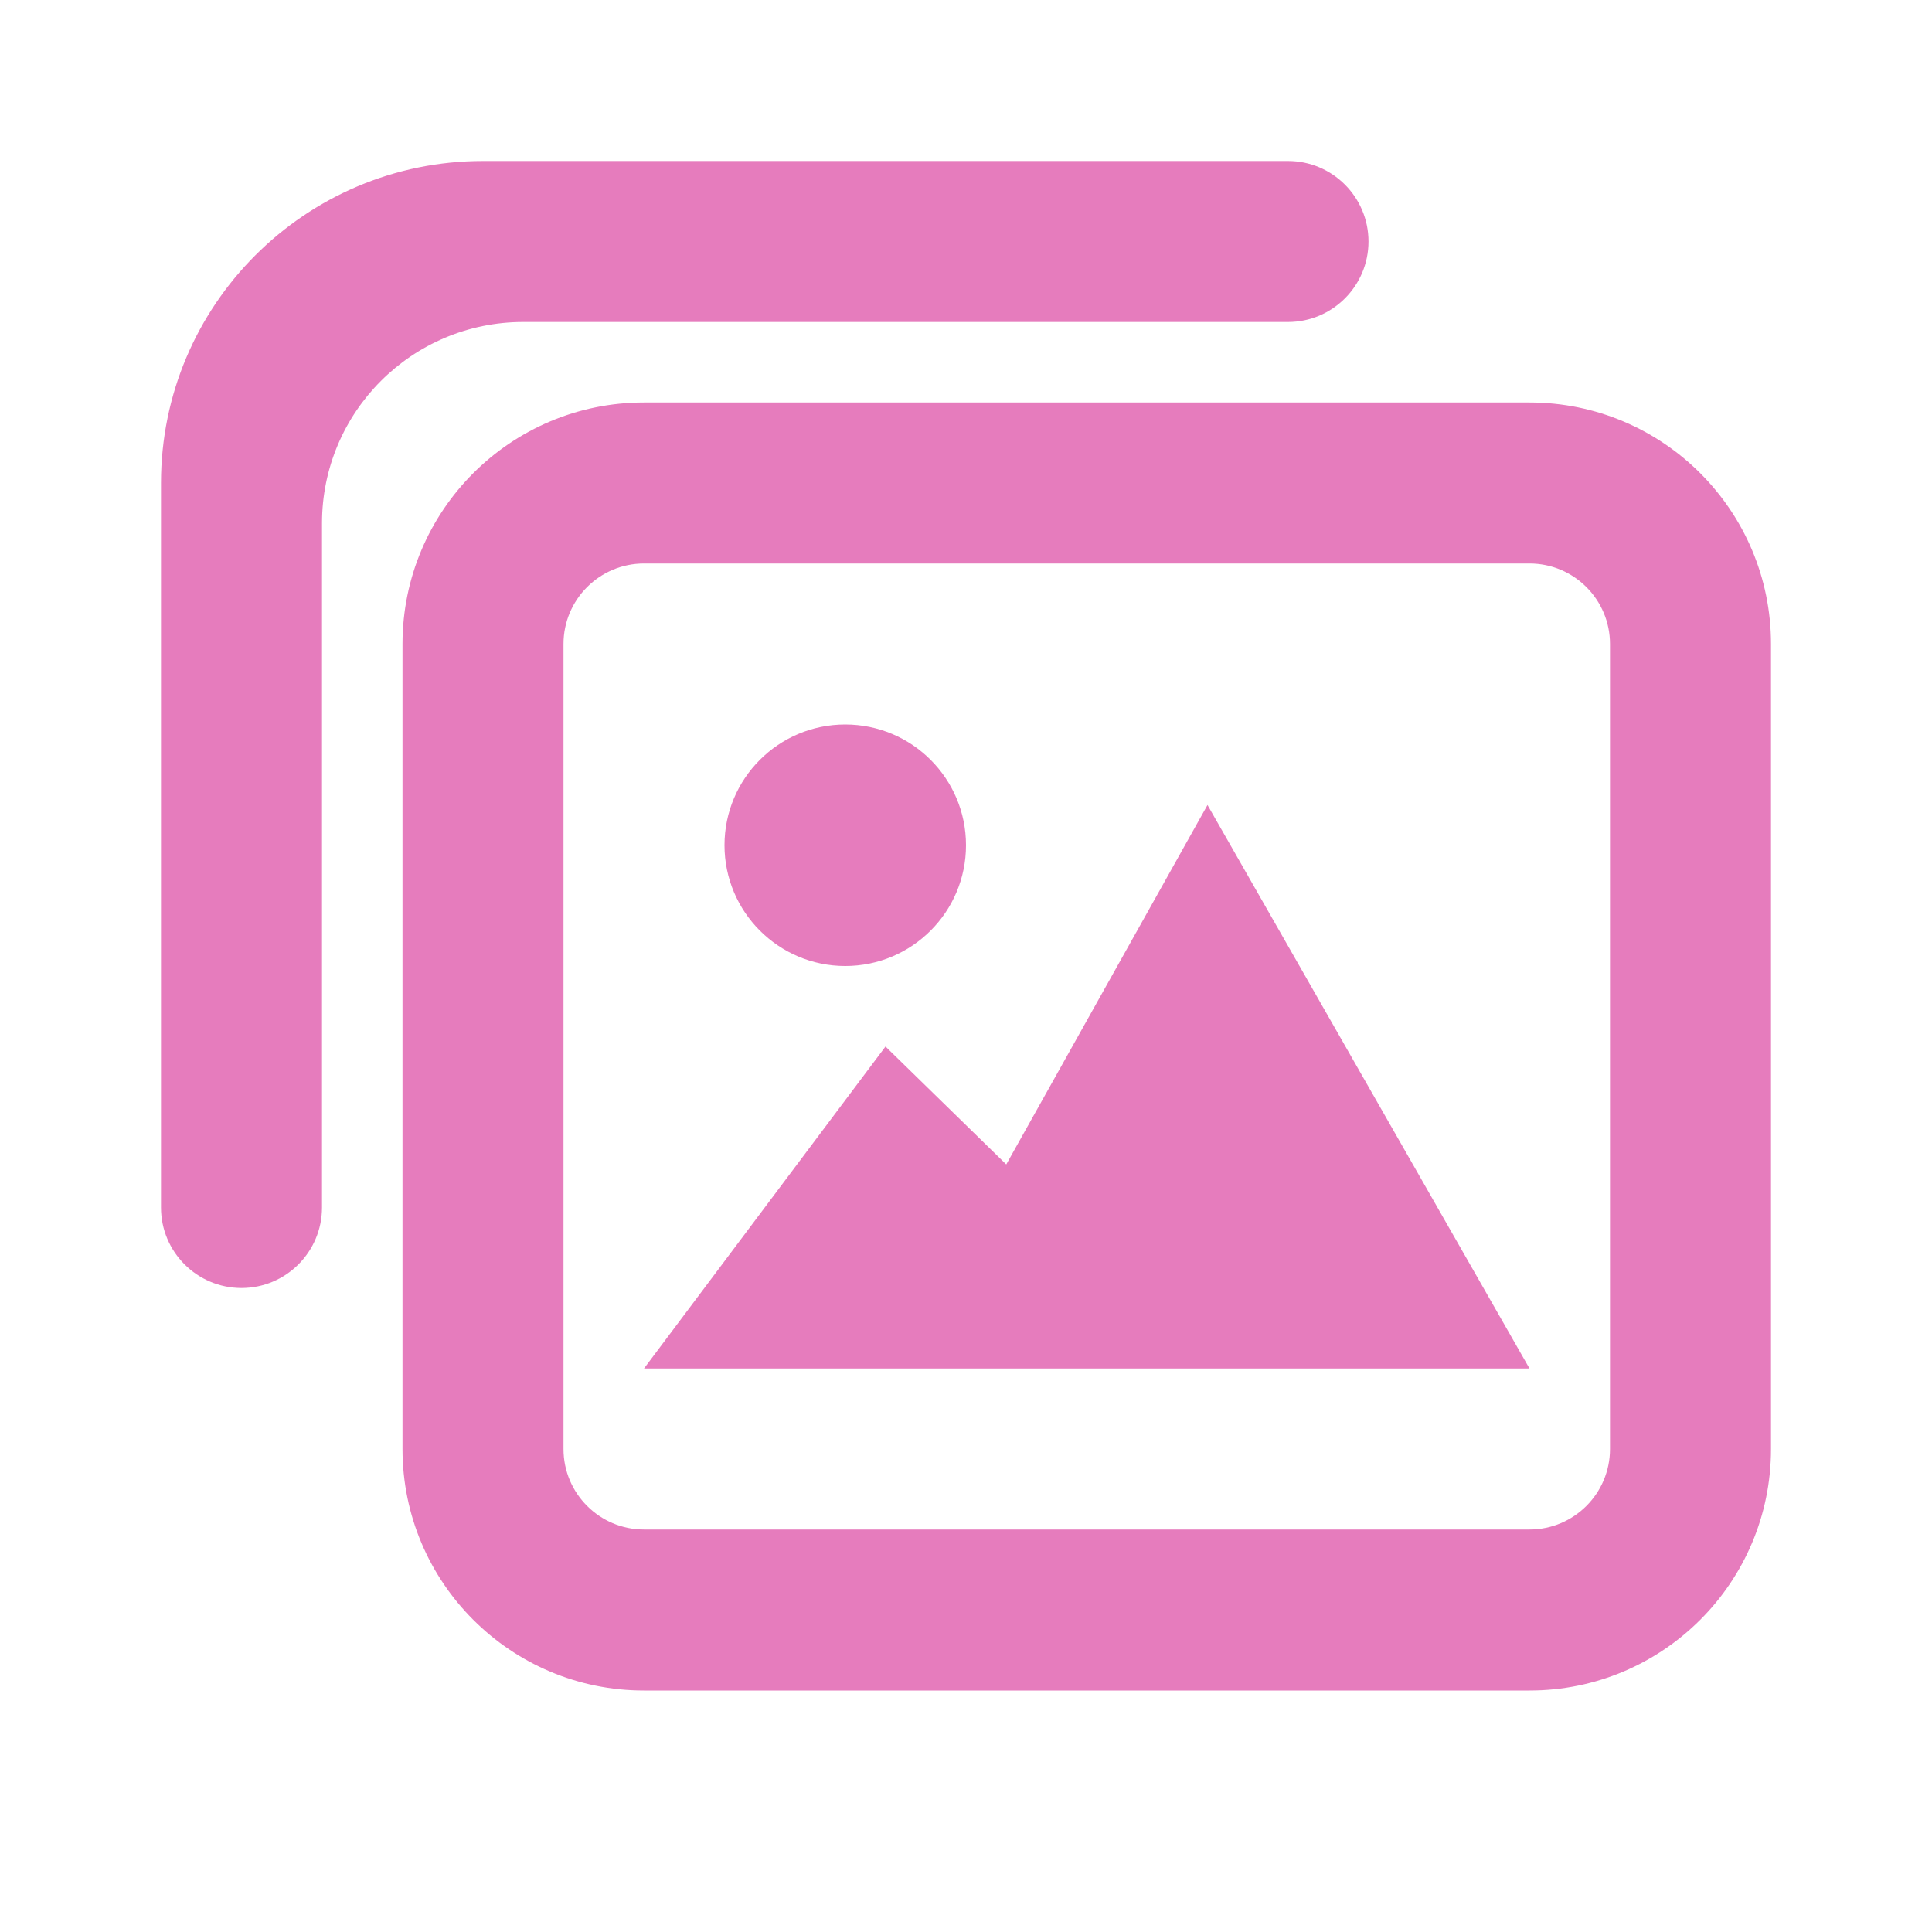 <svg xmlns="http://www.w3.org/2000/svg" width="24" height="24" viewBox="0 0 24 24">
  <path fill-rule="evenodd" d="M8,5 L19,5 C20.657,5 22,6.343 22,8 L22,18 C22,19.657 20.657,21 19,21 L8,21 C6.343,21 5,19.657 5,18 L5,8 C5,6.343 6.343,5 8,5 Z M8,7 C7.448,7 7,7.448 7,8 L7,18 C7,18.552 7.448,19 8,19 L19,19 C19.552,19 20,18.552 20,18 L20,8 C20,7.448 19.552,7 19,7 L8,7 Z M12.5,14.465 L15,10 L19,17 L8,17 L11,13 L12.5,14.465 Z M10.5,12 C9.672,12 9,11.328 9,10.5 C9,9.671 9.672,9 10.5,9 C11.328,9 12,9.671 12,10.5 C12,11.328 11.328,12 10.5,12 Z M17,3 C17,3.552 16.552,4 16,4 L6.5,4 C5.119,4 4,5.119 4,6.5 L4,15 C4,15.552 3.552,16 3,16 C2.448,16 2,15.552 2,15 L2,6 C2,3.791 3.791,2 6,2 L16,2 C16.552,2 17,2.448 17,3 Z" fill="#e67cbd"/>
</svg>
